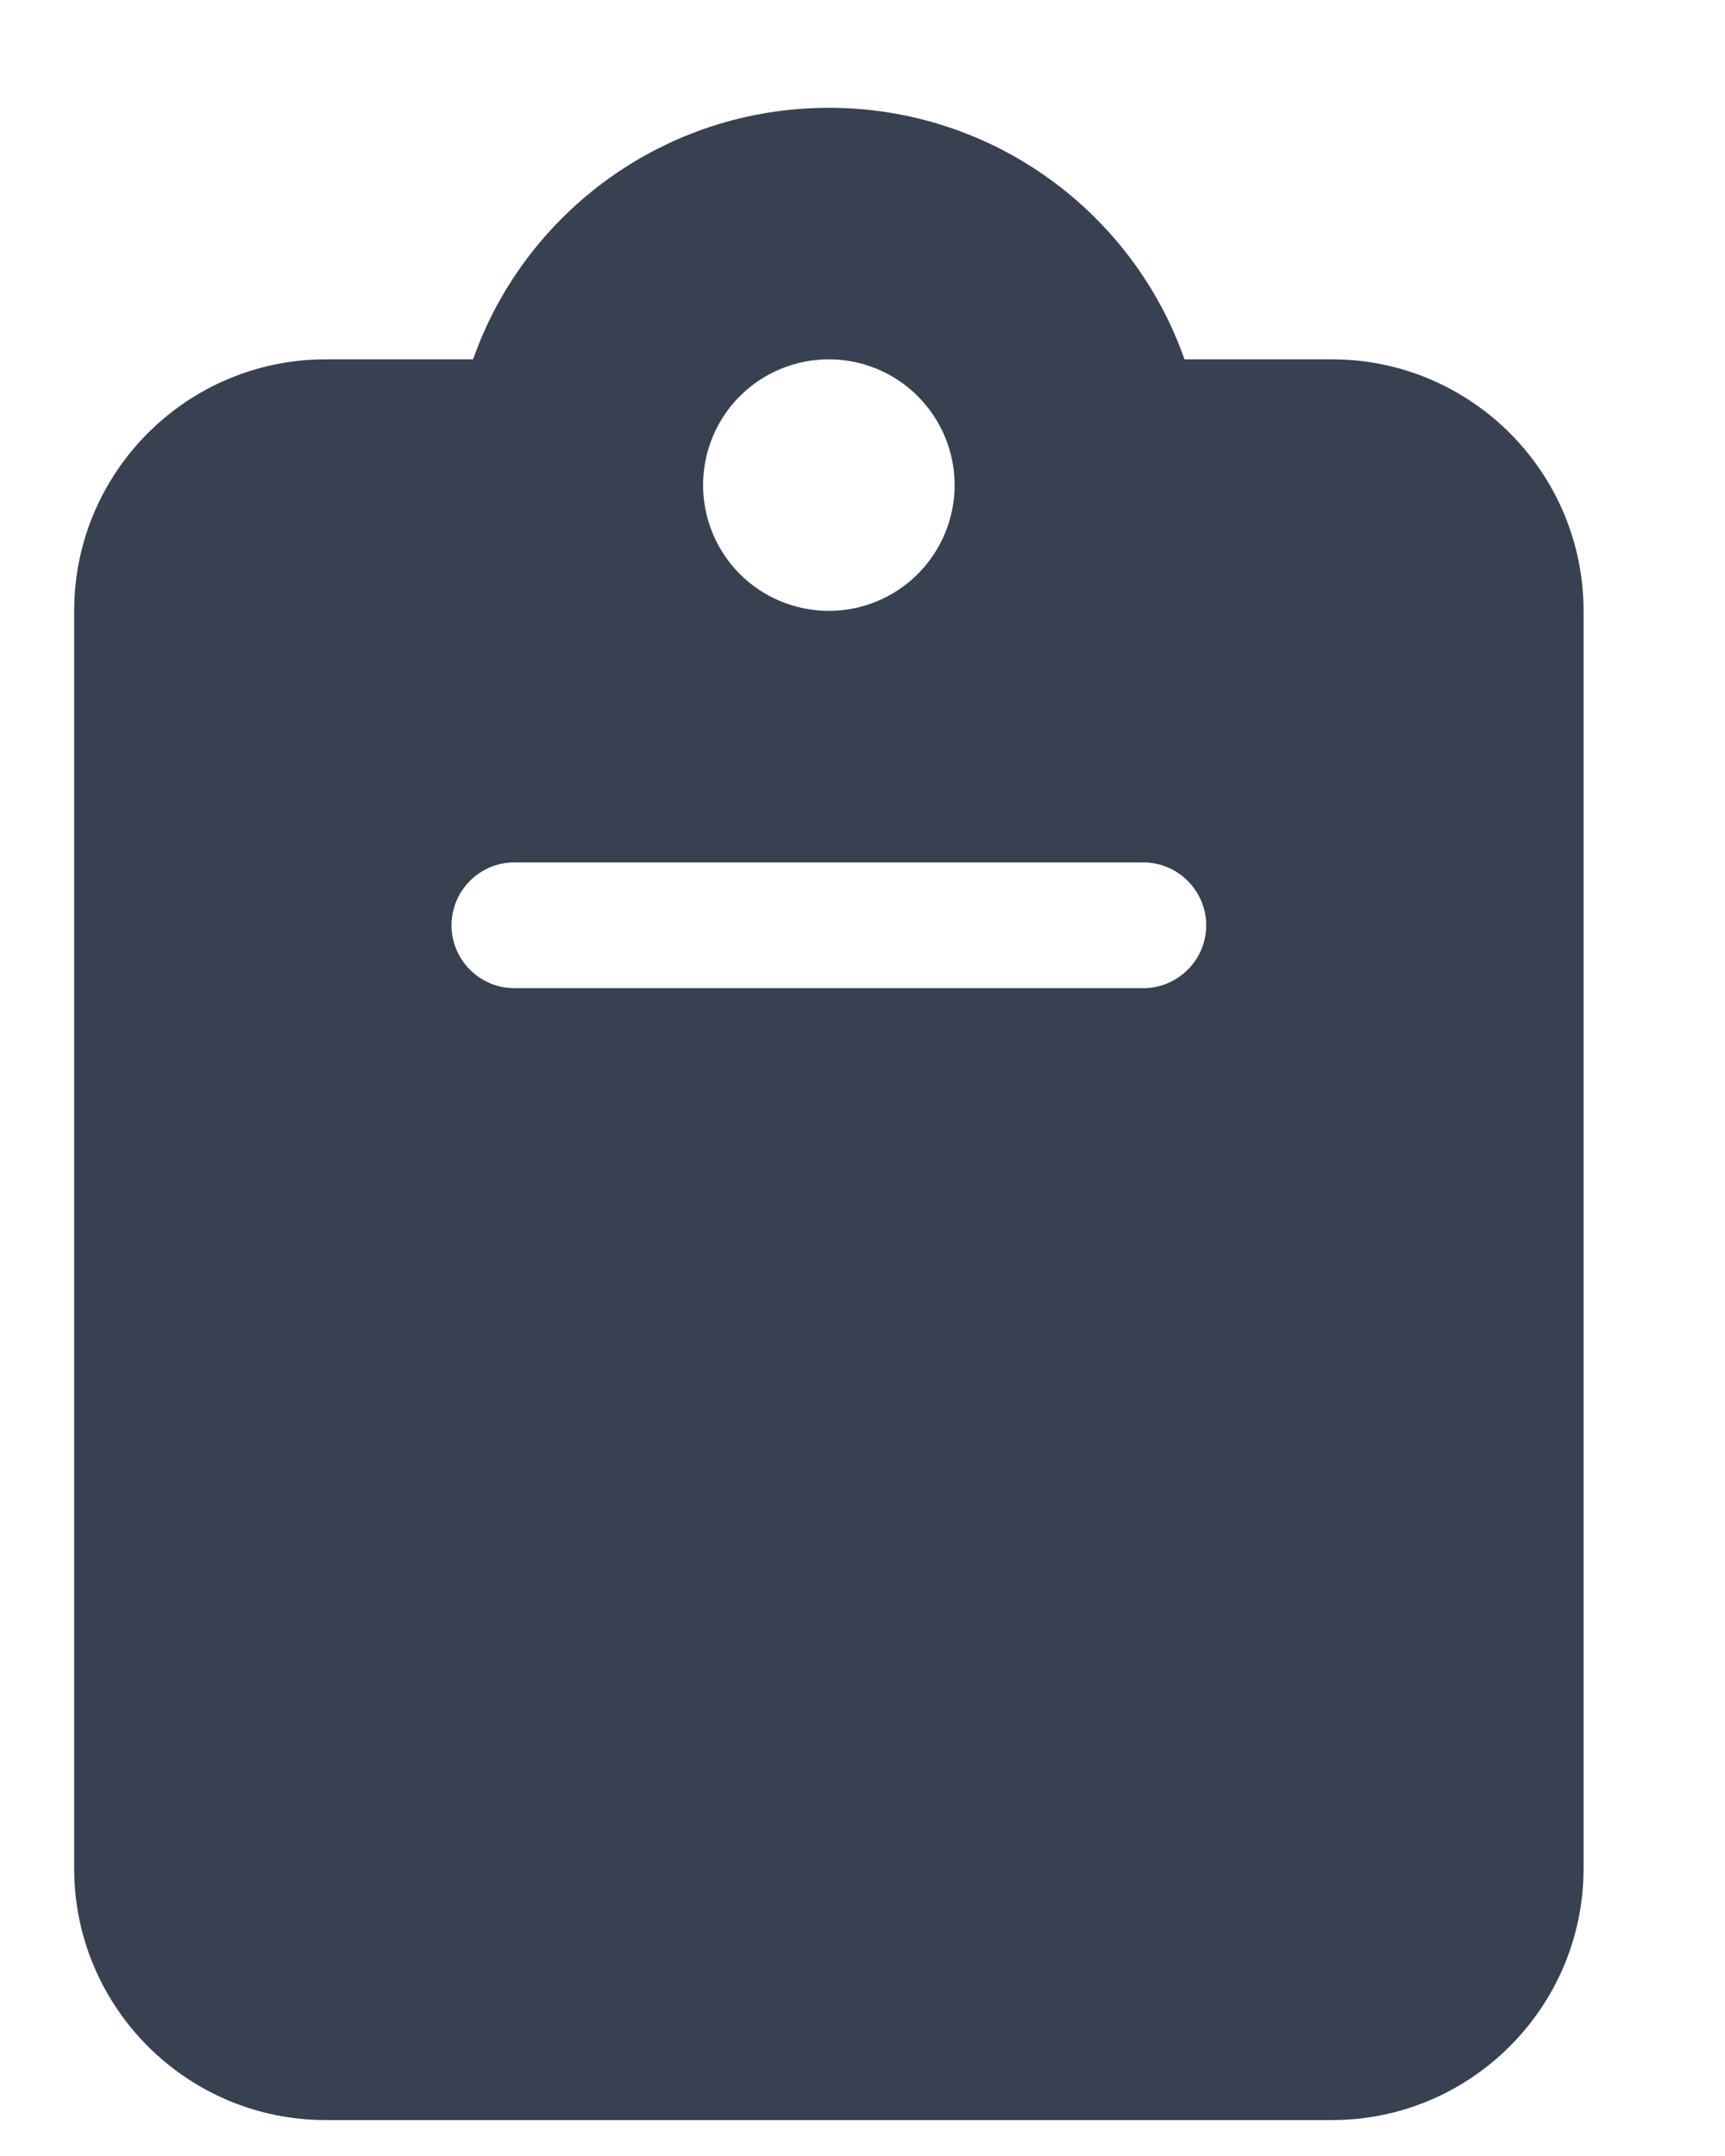 <svg width="12" height="15" viewBox="0 0 12 15" fill="none" xmlns="http://www.w3.org/2000/svg">
<g clip-path="url(#clip0_394_292)">
<path d="M5.766 0.75C4.623 0.75 3.649 1.48 3.291 2.5H2.266C1.3 2.5 0.516 3.285 0.516 4.25V13C0.516 13.965 1.3 14.75 2.266 14.75H9.266C10.231 14.75 11.016 13.965 11.016 13V4.25C11.016 3.285 10.231 2.5 9.266 2.5H8.24C7.882 1.48 6.909 0.75 5.766 0.75ZM5.766 2.5C5.998 2.5 6.22 2.592 6.384 2.756C6.548 2.92 6.641 3.143 6.641 3.375C6.641 3.607 6.548 3.83 6.384 3.994C6.22 4.158 5.998 4.25 5.766 4.25C5.534 4.25 5.311 4.158 5.147 3.994C4.983 3.83 4.891 3.607 4.891 3.375C4.891 3.143 4.983 2.92 5.147 2.756C5.311 2.592 5.534 2.5 5.766 2.5ZM3.578 6H7.953C8.194 6 8.391 6.197 8.391 6.438C8.391 6.678 8.194 6.875 7.953 6.875H3.578C3.337 6.875 3.141 6.678 3.141 6.438C3.141 6.197 3.337 6 3.578 6Z" fill="#374151"/>
</g>
<defs>
<clipPath id="clip0_394_292">
<path d="M0.516 0.75H11.016V14.75H0.516V0.75Z" fill="white"/>
</clipPath>
</defs>
</svg>
